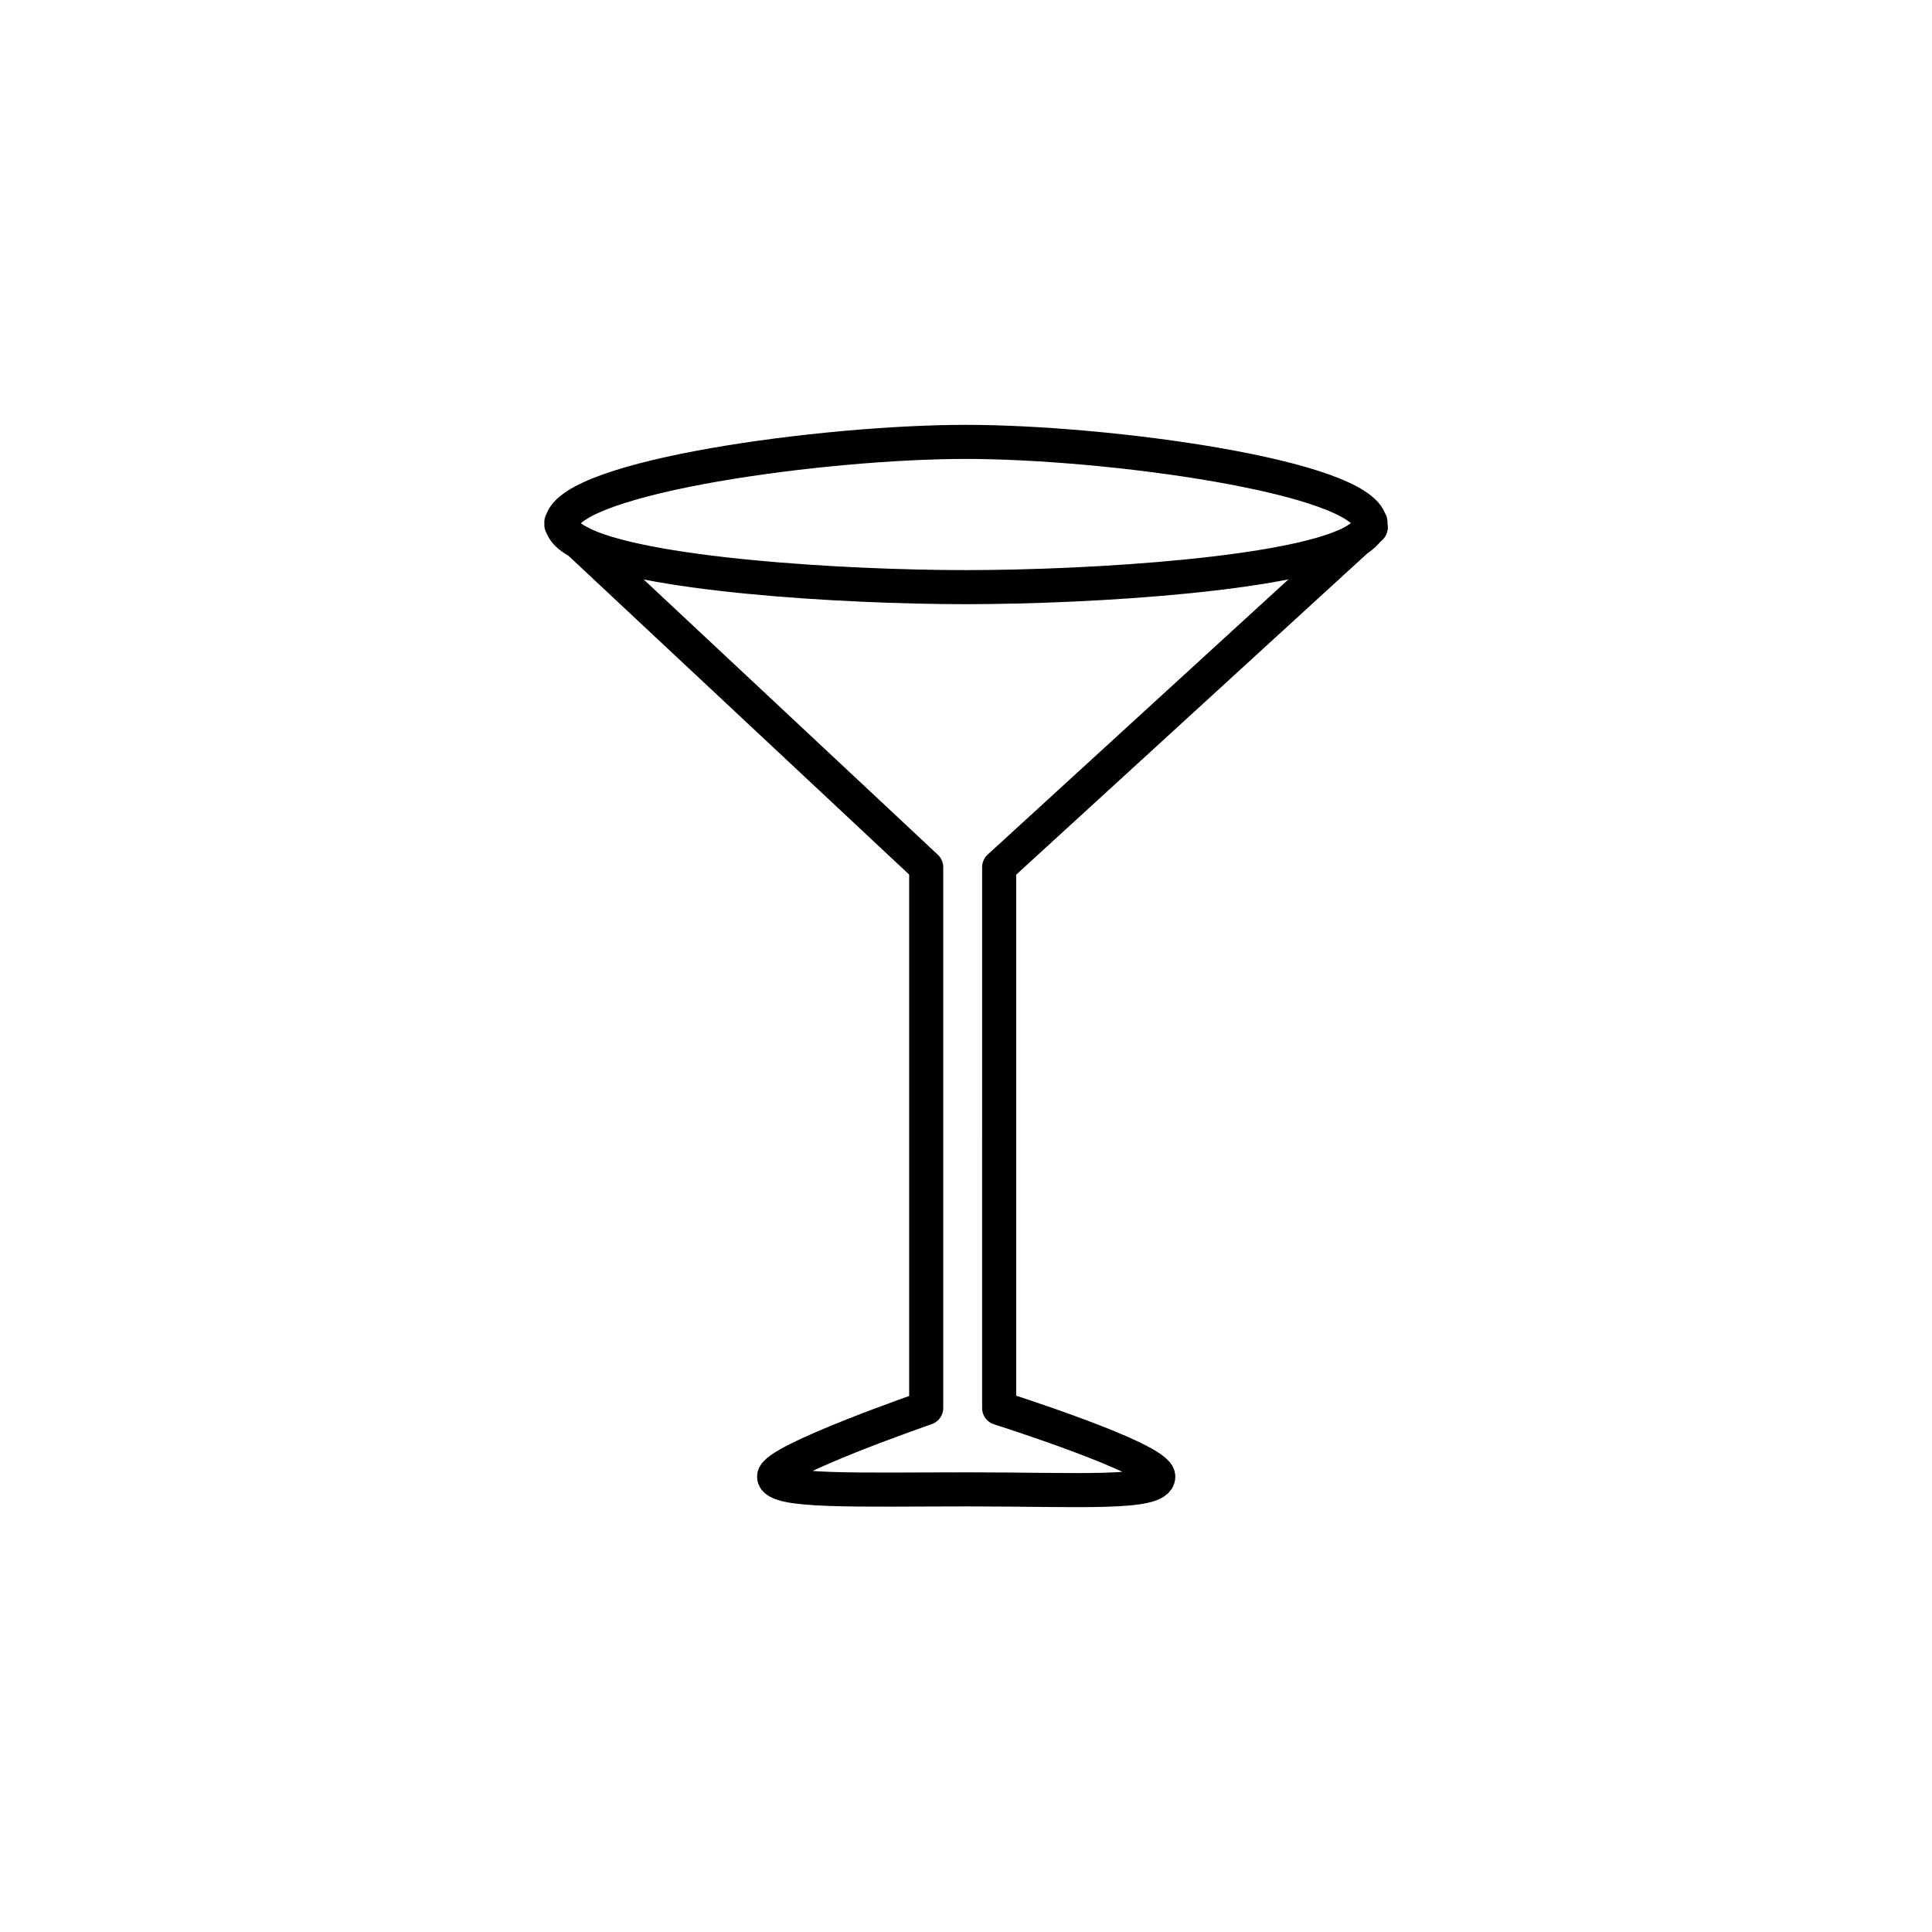 <?xml version="1.0" encoding="utf-8"?>
<!-- Generator: Adobe Illustrator 16.0.0, SVG Export Plug-In . SVG Version: 6.00 Build 0)  -->
<!DOCTYPE svg PUBLIC "-//W3C//DTD SVG 1.1//EN" "http://www.w3.org/Graphics/SVG/1.1/DTD/svg11.dtd">
<svg version="1.1" xmlns="http://www.w3.org/2000/svg" xmlns:xlink="http://www.w3.org/1999/xlink" x="0px" y="0px"
	 width="453.544px" height="453.543px" viewBox="0 0 453.544 453.543" enable-background="new 0 0 453.544 453.543"
	 xml:space="preserve">
<g id="kvadrat">
</g>
<g id="color" display="none">
	<g id="rdeča7bela" display="inline">
	</g>
	<g display="inline">
		<path opacity="0.5" fill="#FFFFFF" d="M318.61,126.662c1.104-0.699,1.933-1.437,2.452-2.213l0.699-0.632h-0.35
			c0.093-0.212,0.172-0.425,0.219-0.643h0.088c-0.006-0.103-0.026-0.201-0.037-0.302c0.011-0.104,0.031-0.207,0.037-0.311h-0.09
			c-2.359-10.726-61.549-18.826-94.879-18.826c-33.35,0-92.563,8.104-94.883,18.841h-0.085c0.006,0.101,0.022,0.202,0.037,0.299
			c-0.015,0.105-0.031,0.209-0.037,0.315h0.088c0.324,1.469,1.722,2.811,3.968,4.032l81.594,76.35v126.965
			c0,0-35.706,12.369-35.706,16.099c0,3.729,19.995,3,45.584,3c25.591,0,44.6,1.256,44.6-3c0-4.257-37.353-16.084-37.353-16.084
			V203.572L318.61,126.662z"/>
		<path fill="none" stroke="#000000" stroke-width="8" stroke-linecap="round" stroke-linejoin="round" stroke-miterlimit="10" d="
			M318.61,126.662c1.104-0.699,1.933-1.437,2.452-2.213l0.699-0.632h-0.35c0.093-0.212,0.172-0.425,0.219-0.643h0.088
			c-0.006-0.103-0.026-0.201-0.037-0.302c0.011-0.104,0.031-0.207,0.037-0.311h-0.09c-2.359-10.726-61.549-18.826-94.879-18.826
			c-33.35,0-92.563,8.104-94.883,18.841h-0.085c0.006,0.101,0.022,0.202,0.037,0.299c-0.015,0.105-0.031,0.209-0.037,0.315h0.088
			c0.324,1.469,1.722,2.811,3.968,4.032l81.594,76.35v126.965c0,0-35.706,12.369-35.706,16.099c0,3.729,19.995,3,45.584,3
			c25.591,0,44.6,1.256,44.6-3c0-4.257-37.353-16.084-37.353-16.084V203.572L318.61,126.662z"/>
		<g>
			<path fill="none" stroke="#000000" stroke-width="8" stroke-linecap="round" stroke-linejoin="round" stroke-miterlimit="10" d="
				M321.762,123.817h-0.35c-0.094,0.214-0.211,0.424-0.35,0.632L321.762,123.817z"/>
			<path fill="none" stroke="#000000" stroke-width="8" stroke-linecap="round" stroke-linejoin="round" stroke-miterlimit="10" d="
				M234.557,330.551V203.572l84.054-76.91c-12.79,8.111-62.409,11.172-91.86,11.172c-28.762,0-76.77-2.92-90.912-10.612
				l81.594,76.35v126.965c0,0-35.706,12.369-35.706,16.099c0,3.729,19.995,3,45.584,3c25.591,0,44.6,1.256,44.6-3
				C271.909,342.379,234.557,330.551,234.557,330.551z"/>
		</g>
	</g>
</g>
<g id="cb">
	<g id="rdeča7bela_copy">
	</g>
	<g>
		<path opacity="0.5" fill="none" d="M318.61,126.662c1.104-0.699,1.933-1.437,2.452-2.213l0.699-0.632h-0.35
			c0.093-0.212,0.172-0.425,0.219-0.643h0.088c-0.006-0.103-0.026-0.201-0.037-0.302c0.011-0.104,0.031-0.207,0.037-0.311h-0.09
			c-2.359-10.726-61.549-18.826-94.879-18.826c-33.35,0-92.563,8.104-94.883,18.841h-0.085c0.006,0.101,0.022,0.202,0.037,0.299
			c-0.015,0.105-0.031,0.209-0.037,0.315h0.088c0.324,1.469,1.722,2.811,3.968,4.032l81.594,76.35v126.965
			c0,0-35.706,12.369-35.706,16.099c0,3.729,19.995,3,45.584,3c25.591,0,44.6,1.256,44.6-3c0-4.257-37.353-16.084-37.353-16.084
			V203.572L318.61,126.662z"/>
		<path fill="none" stroke="#000000" stroke-width="8" stroke-linecap="round" stroke-linejoin="round" stroke-miterlimit="10" d="
			M318.61,126.662c1.104-0.699,1.933-1.437,2.452-2.213l0.699-0.632h-0.35c0.093-0.212,0.172-0.425,0.219-0.643h0.088
			c-0.006-0.103-0.026-0.201-0.037-0.302c0.011-0.104,0.031-0.207,0.037-0.311h-0.09c-2.359-10.726-61.549-18.826-94.879-18.826
			c-33.35,0-92.563,8.104-94.883,18.841h-0.085c0.006,0.101,0.022,0.202,0.037,0.299c-0.015,0.105-0.031,0.209-0.037,0.315h0.088
			c0.324,1.469,1.722,2.811,3.968,4.032l81.594,76.35v126.965c0,0-35.706,12.369-35.706,16.099c0,3.729,19.995,3,45.584,3
			c25.591,0,44.6,1.256,44.6-3c0-4.257-37.353-16.084-37.353-16.084V203.572L318.61,126.662z"/>
		<g>
			<path fill="none" stroke="#000000" stroke-width="8" stroke-linecap="round" stroke-linejoin="round" stroke-miterlimit="10" d="
				M321.762,123.817h-0.35c-0.094,0.214-0.211,0.424-0.35,0.632L321.762,123.817z"/>
			<path fill="none" stroke="#000000" stroke-width="8" stroke-linecap="round" stroke-linejoin="round" stroke-miterlimit="10" d="
				M318.61,126.662c-12.79,8.111-62.409,11.172-91.86,11.172c-28.762,0-76.77-2.92-90.912-10.612"/>
		</g>
	</g>
</g>
<g id="pivot">
	<circle fill="none" cx="227.789" cy="350.631" r="14.133"/>
</g>
</svg>
